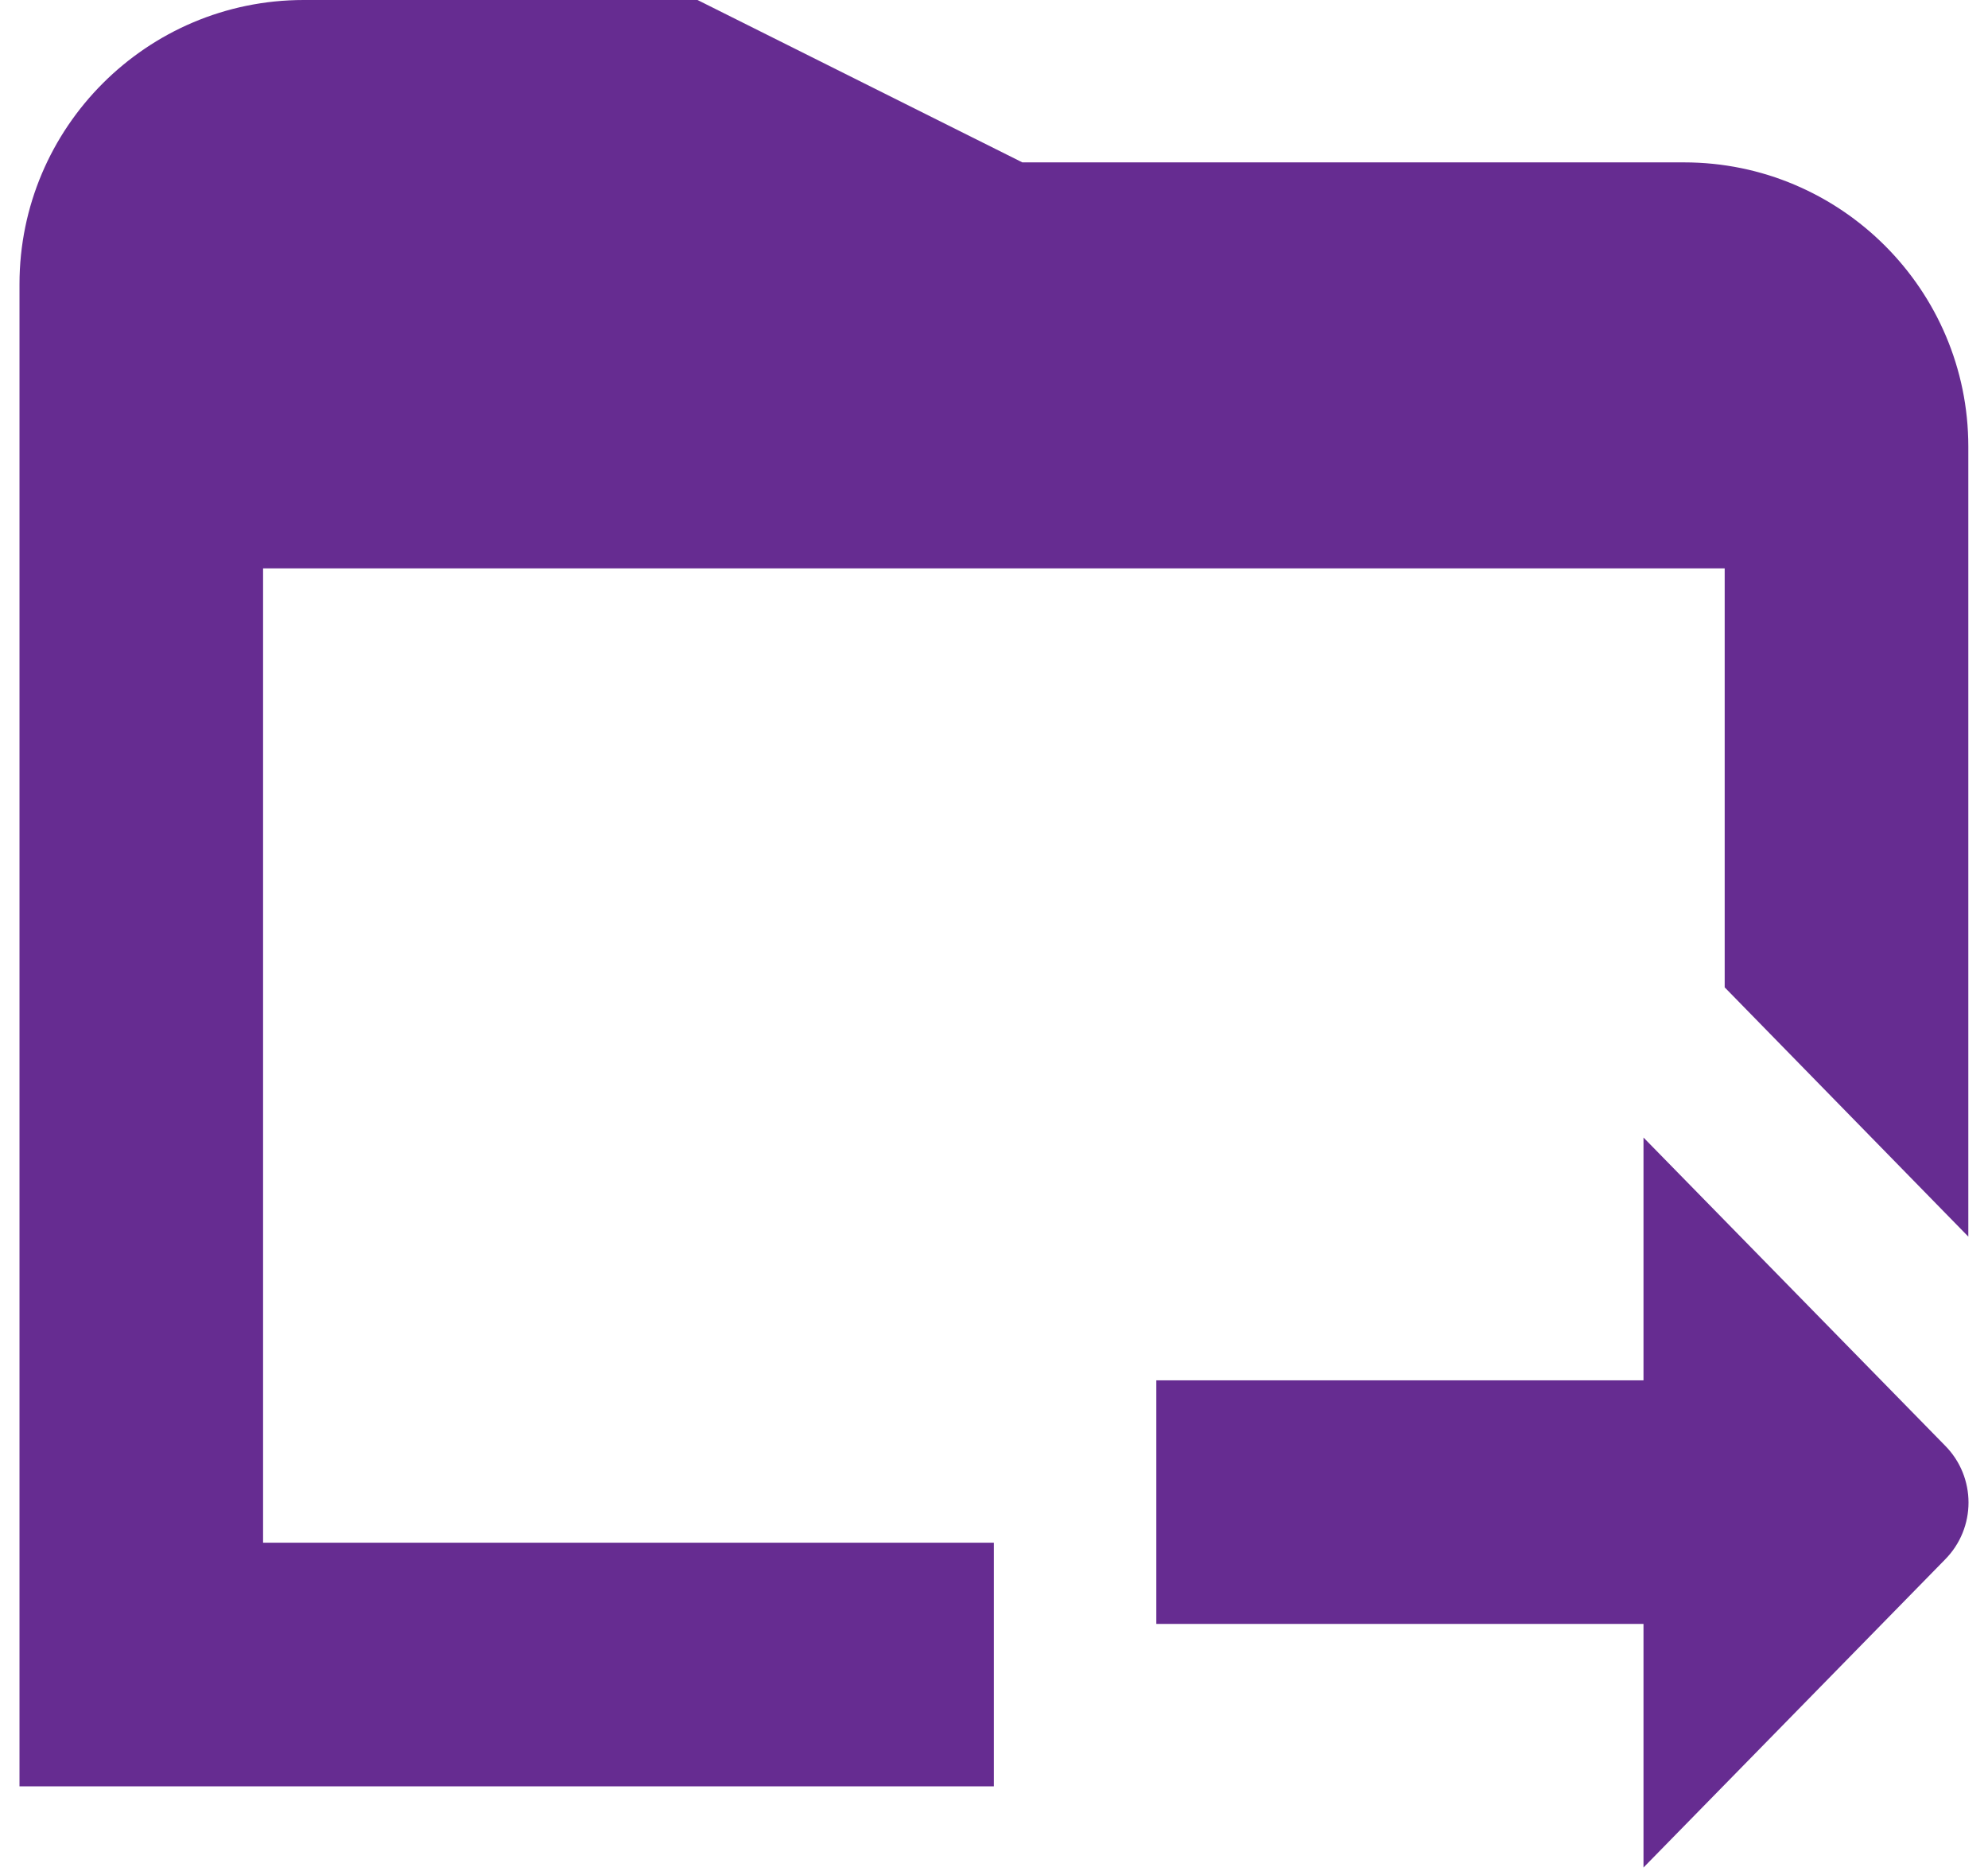 <svg width="51" height="48" viewBox="0 0 51 48" fill="none" xmlns="http://www.w3.org/2000/svg">
<path d="M50.495 11.457V31.726L44.245 25.331V14.582H6.749V39.579H25.497V45.829H0.5V7.291C0.5 3.27 3.77 0 7.791 0H17.894L26.227 4.166H43.204C47.224 4.166 50.495 7.437 50.495 11.457ZM42.162 29.164V35.413H29.664V41.662H42.162V47.912L49.891 40.017C50.703 39.204 50.703 37.892 49.891 37.08L42.162 29.184V29.164Z" fill="#662C91"/>
</svg>
